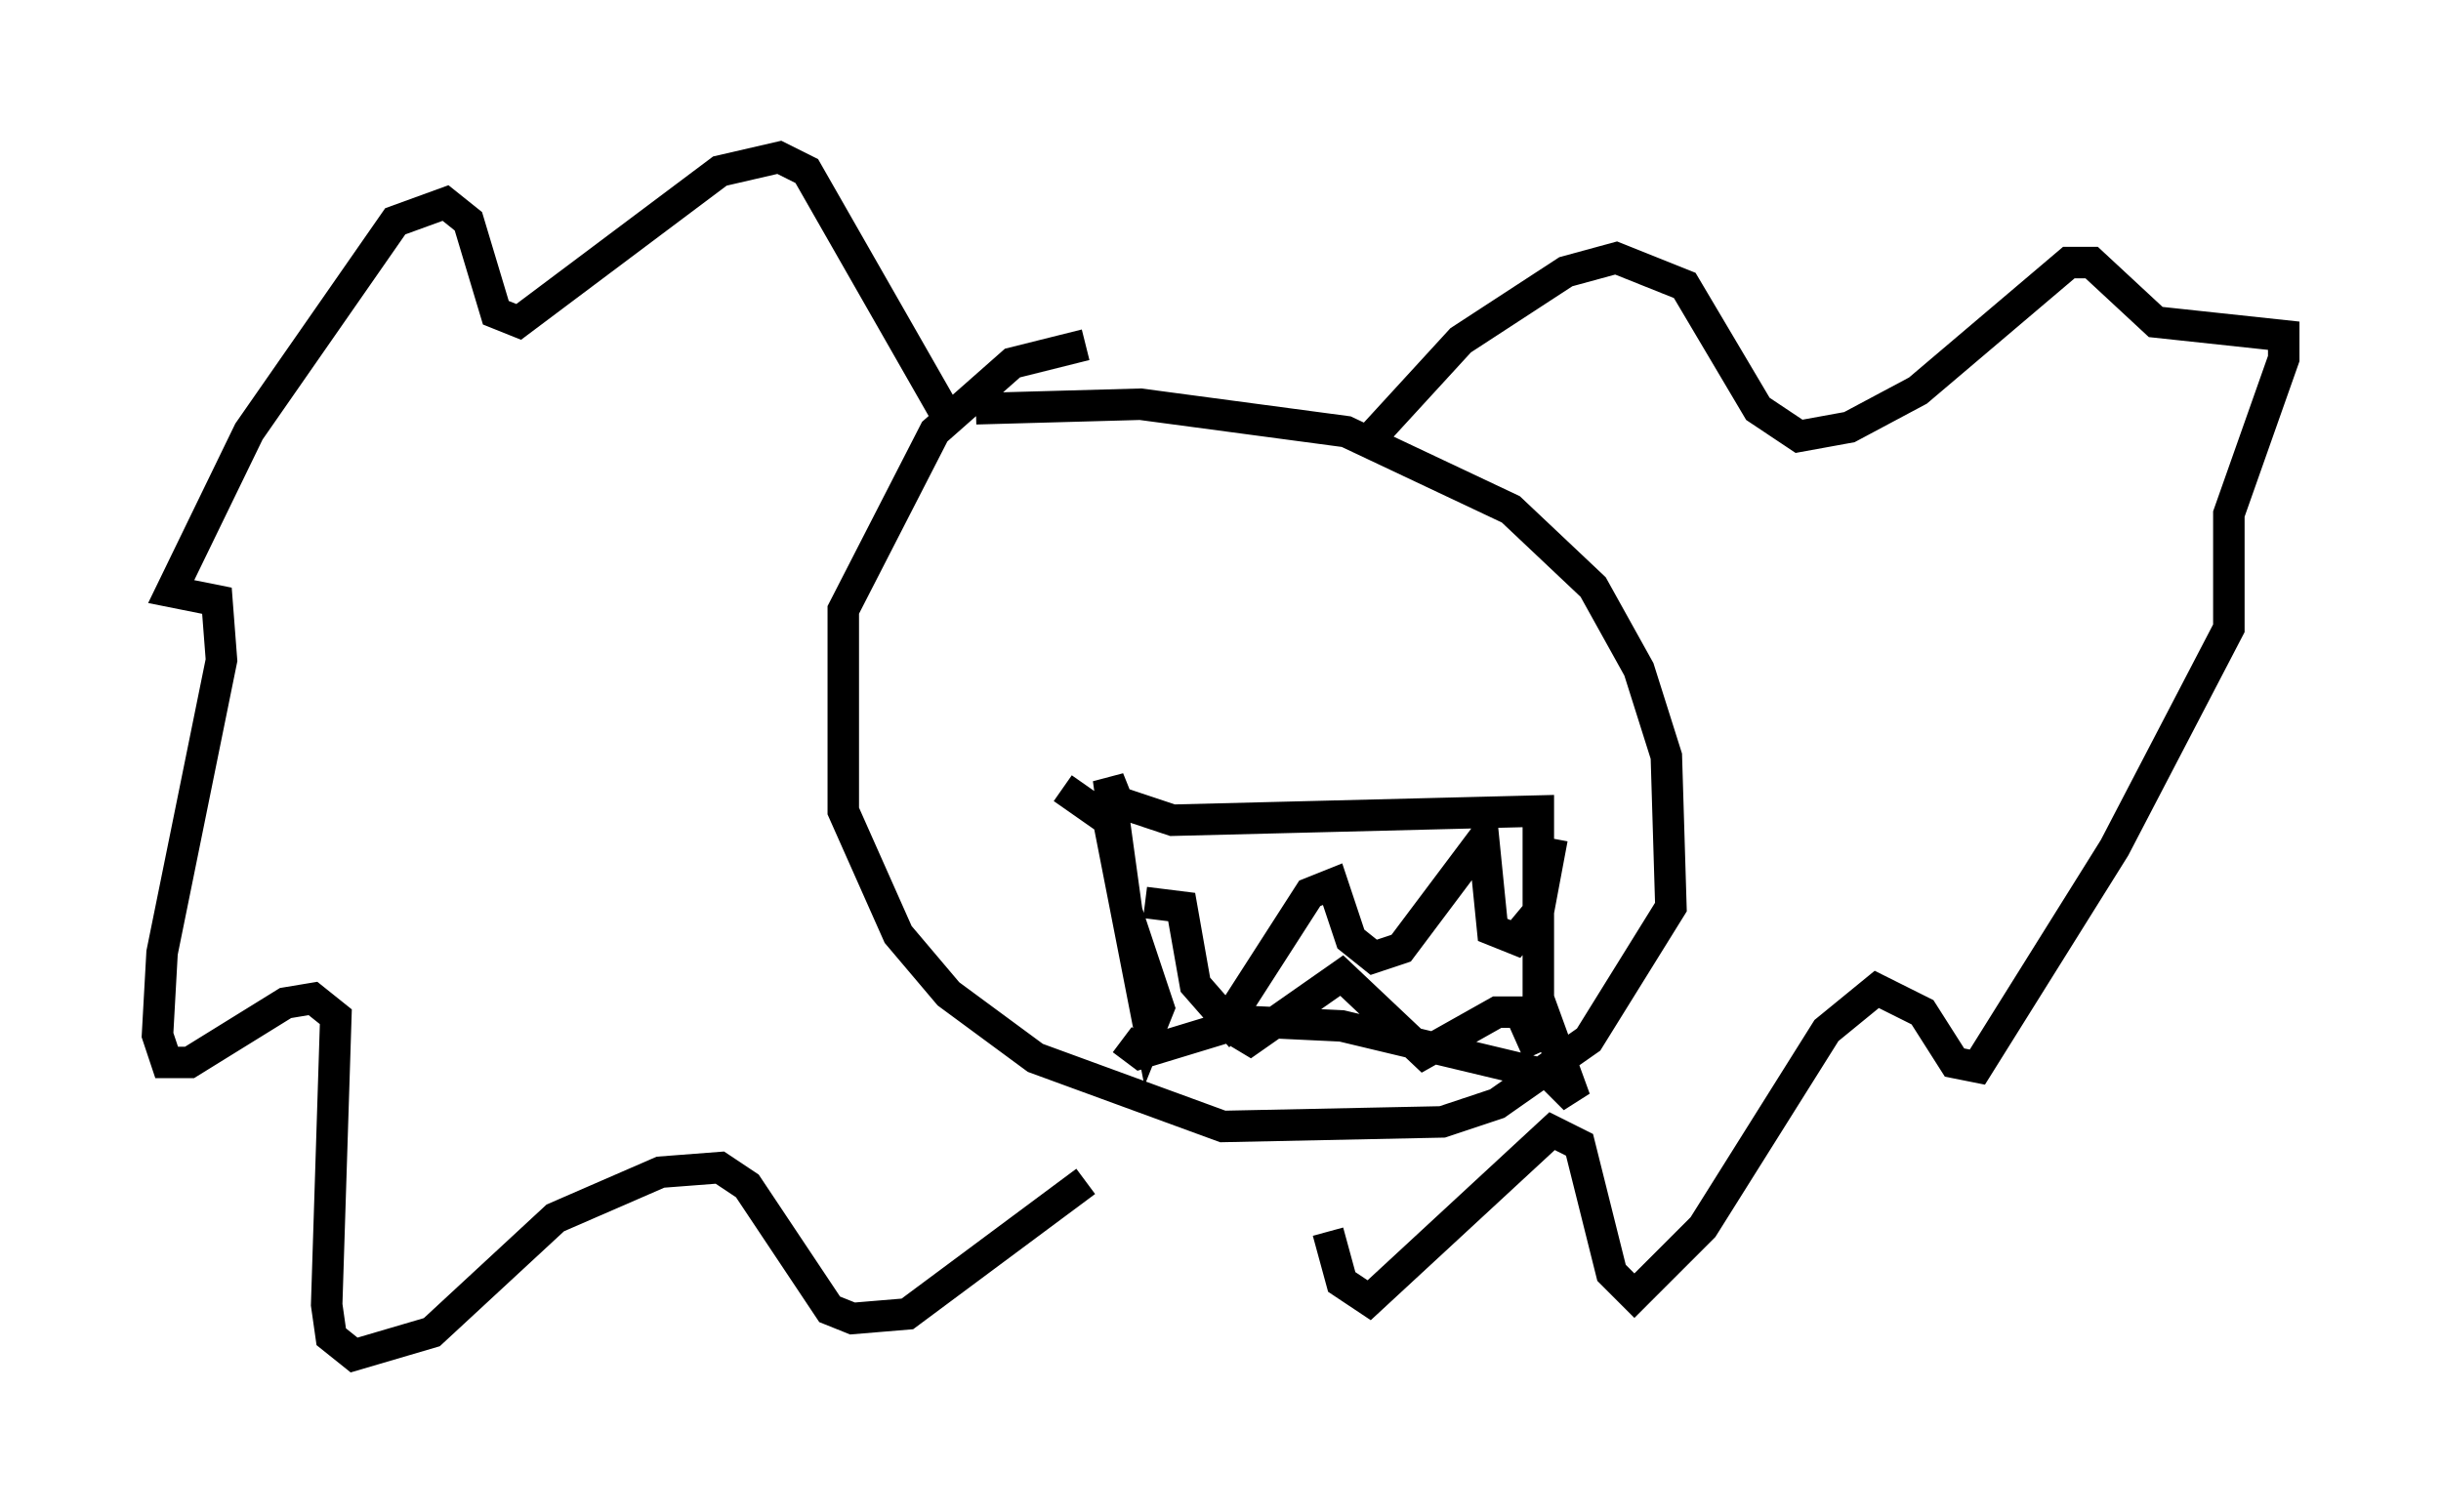 <?xml version="1.0" encoding="utf-8" ?>
<svg baseProfile="full" height="48.056" version="1.1" width="77.542" xmlns="http://www.w3.org/2000/svg" xmlns:ev="http://www.w3.org/2001/xml-events" xmlns:xlink="http://www.w3.org/1999/xlink"><defs /><rect fill="white" height="48.056" width="77.542" x="0" y="0" /><path d="M37.827, 10.955 m-3.341, 0.0 l-2.324, 0.581 -2.469, 2.179 l-2.905, 5.665 0.0, 6.391 l1.743, 3.922 1.598, 1.888 l2.76, 2.034 5.955, 2.179 l6.972, -0.145 1.743, -0.581 l2.905, -2.034 2.615, -4.212 l-0.145, -4.793 -0.872, -2.76 l-1.453, -2.615 -2.615, -2.469 l-5.229, -2.469 -6.536, -0.872 l-5.229, 0.145 m2.76, 12.056 l1.453, 1.017 1.307, 6.682 l0.291, -0.726 -1.017, -3.05 l-0.581, -4.212 0.291, 0.726 l1.743, 0.581 11.62, -0.291 l0.0, 5.955 1.162, 3.196 l-0.726, -0.726 -6.682, -1.598 l-3.05, -0.145 -3.341, 1.017 l-0.581, -0.436 m0.726, -4.358 l1.162, 0.145 0.436, 2.469 l1.017, 1.162 2.615, -4.067 l0.726, -0.291 0.581, 1.743 l0.726, 0.581 0.872, -0.291 l2.615, -3.486 0.291, 2.905 l0.726, 0.291 0.726, -0.872 l0.436, -2.324 m-10.313, 5.955 l0.726, 0.436 2.905, -2.034 l2.615, 2.469 2.324, -1.307 l0.726, 0.0 0.581, 1.307 m-18.592, -19.899 l-4.648, -8.134 -0.872, -0.436 l-1.888, 0.436 -6.391, 4.793 l-0.726, -0.291 -0.872, -2.905 l-0.726, -0.581 -1.598, 0.581 l-4.648, 6.682 -2.469, 5.084 l1.453, 0.291 0.145, 1.888 l-1.888, 9.296 -0.145, 2.615 l0.291, 0.872 0.726, 0.0 l3.05, -1.888 0.872, -0.145 l0.726, 0.581 -0.291, 9.151 l0.145, 1.017 0.726, 0.581 l2.469, -0.726 3.922, -3.631 l3.341, -1.453 1.888, -0.145 l0.872, 0.581 2.615, 3.922 l0.726, 0.291 1.743, -0.145 l5.665, -4.212 m8.715, -23.24 l3.196, -3.486 3.341, -2.179 l1.598, -0.436 2.179, 0.872 l2.324, 3.922 1.307, 0.872 l1.598, -0.291 2.179, -1.162 l4.793, -4.067 0.726, 0.0 l2.034, 1.888 4.067, 0.436 l0.0, 0.726 -1.743, 4.939 l0.0, 3.631 -3.631, 6.972 l-4.358, 6.972 -0.726, -0.145 l-1.017, -1.598 -1.453, -0.726 l-1.598, 1.307 -3.922, 6.246 l-2.179, 2.179 -0.726, -0.726 l-1.017, -4.067 -0.872, -0.436 l-5.81, 5.374 -0.872, -0.581 l-0.436, -1.598 " fill="none" stroke="black" stroke-width="1" /></svg>